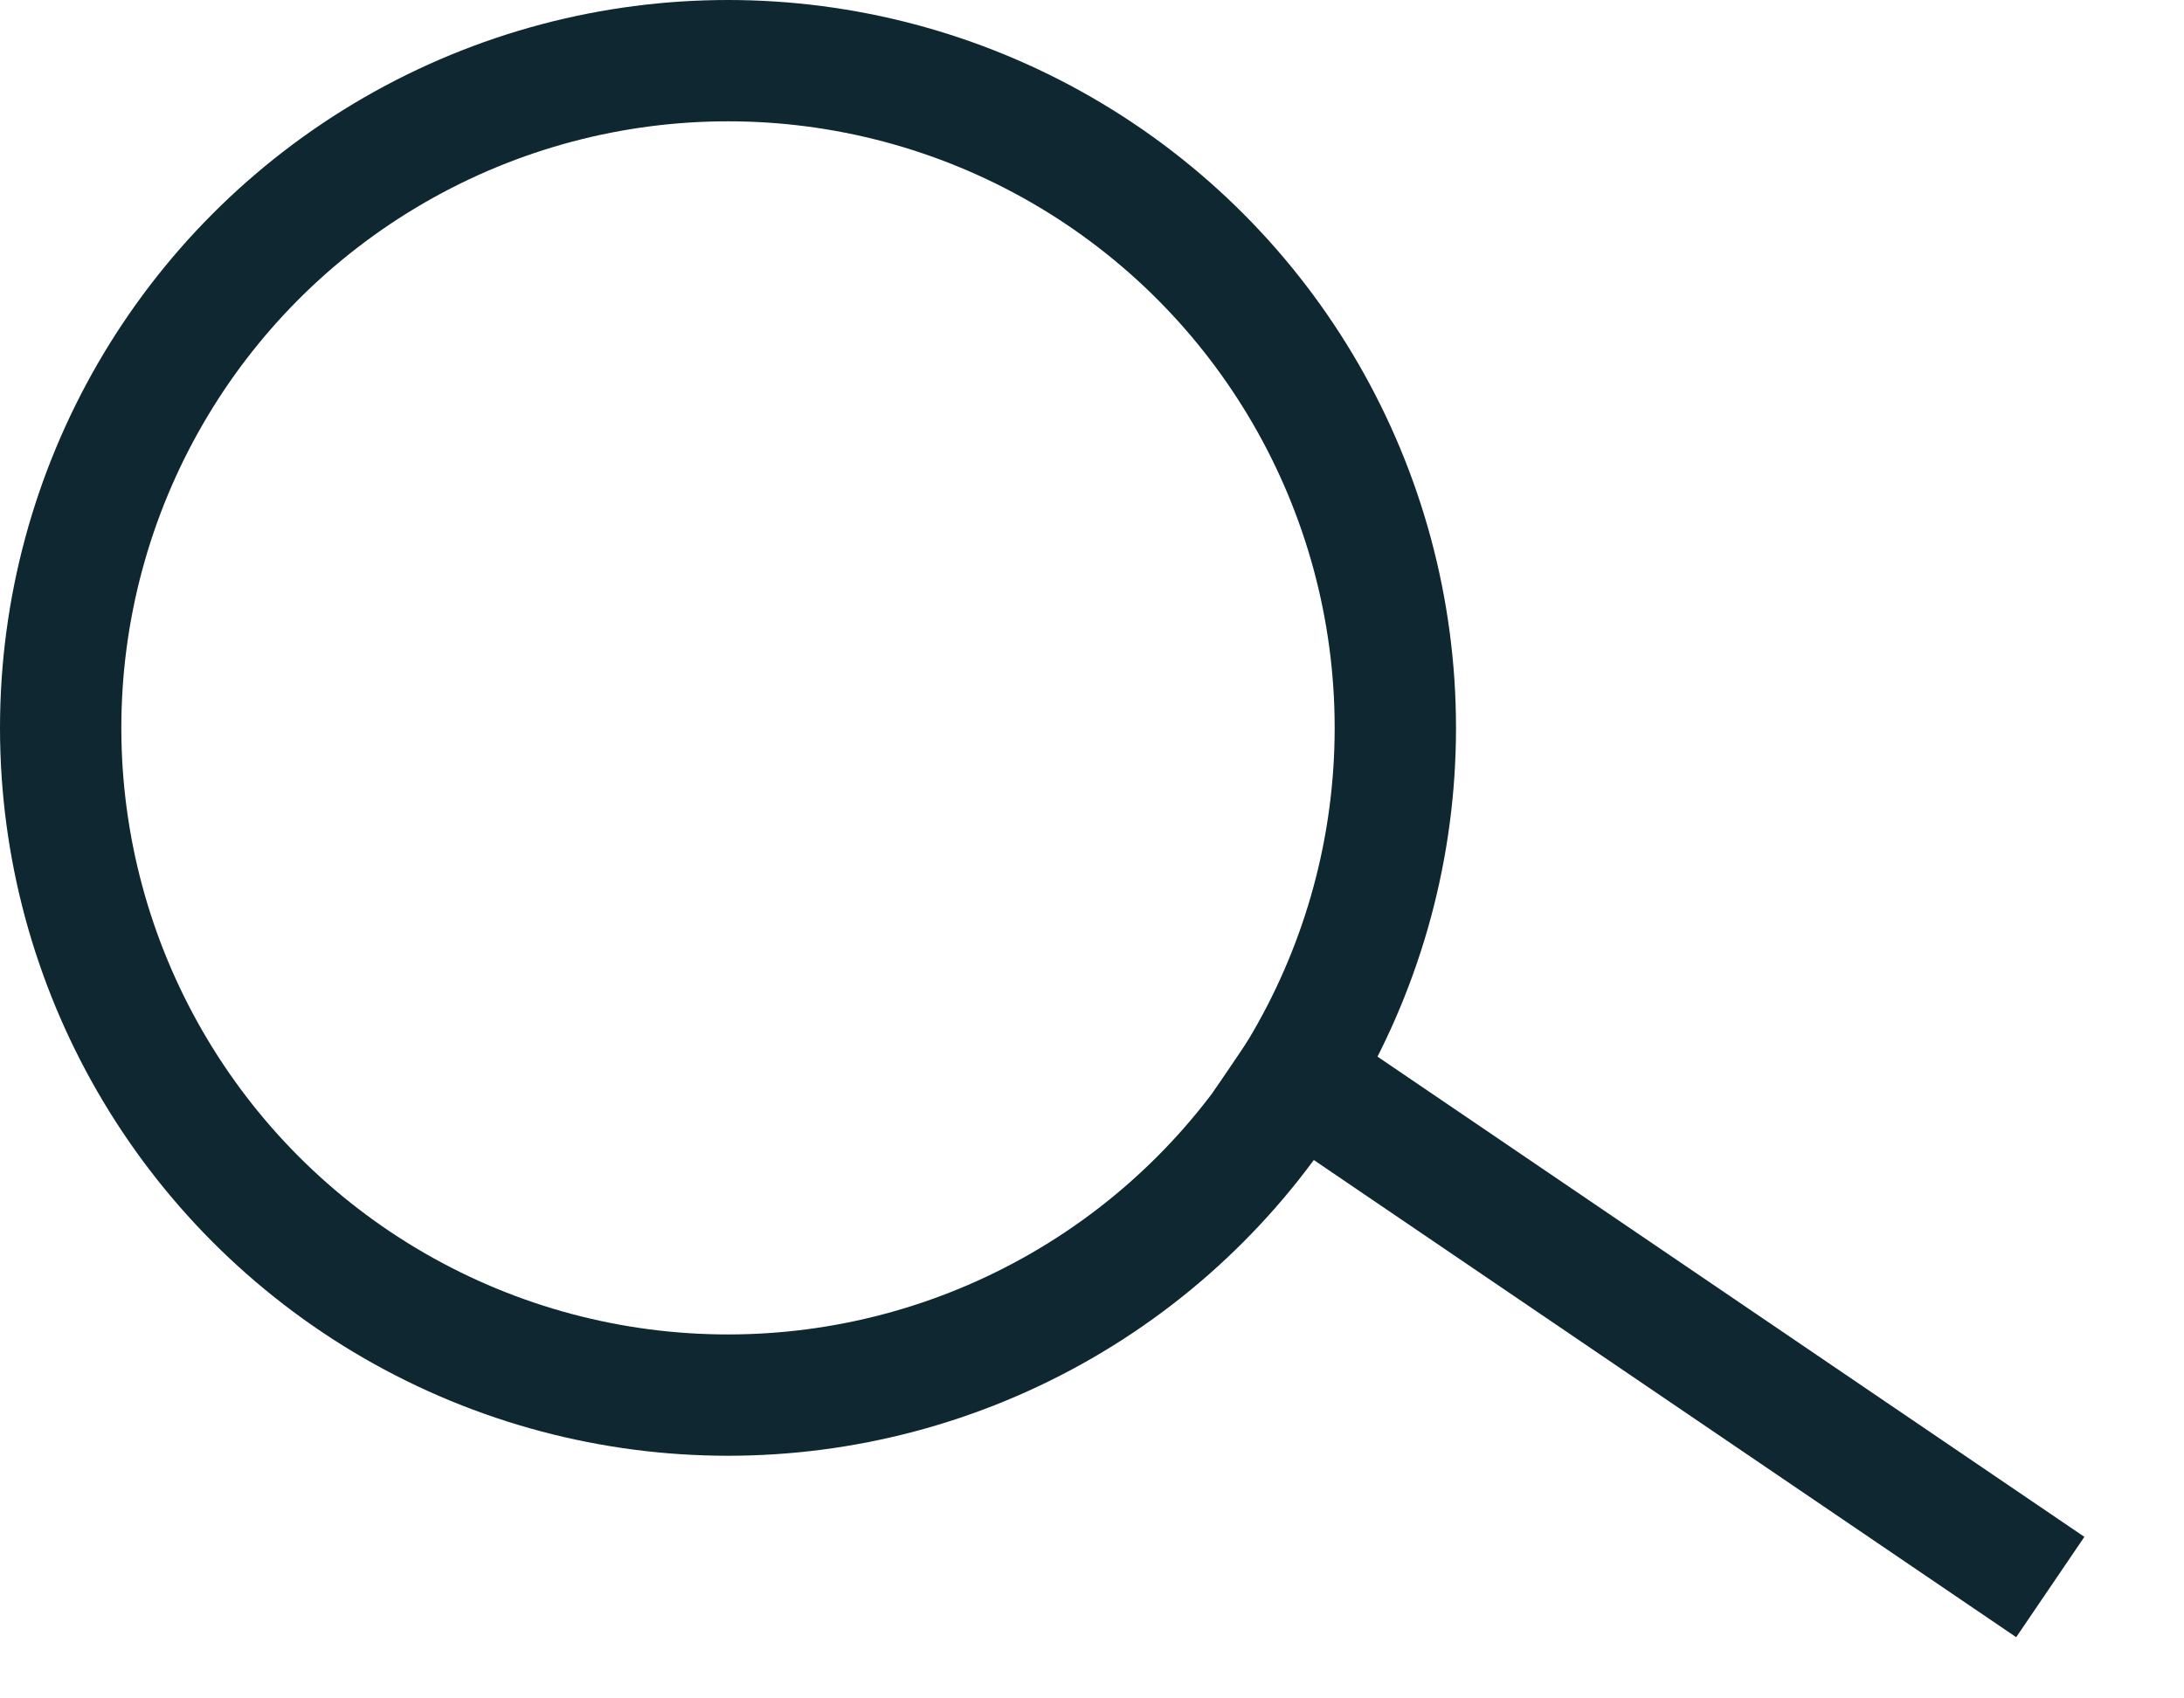 <svg width="18" height="14" viewBox="0 0 18 14" fill="none" xmlns="http://www.w3.org/2000/svg">
<g id="Group 568">
<circle id="Ellipse 33" cx="6" cy="6" r="5.5" stroke="#0F2730"/>
<line id="Line 87" x1="10.281" y1="8.586" x2="16.898" y2="13.082" stroke="#0F2730"/>
</g>
</svg>
